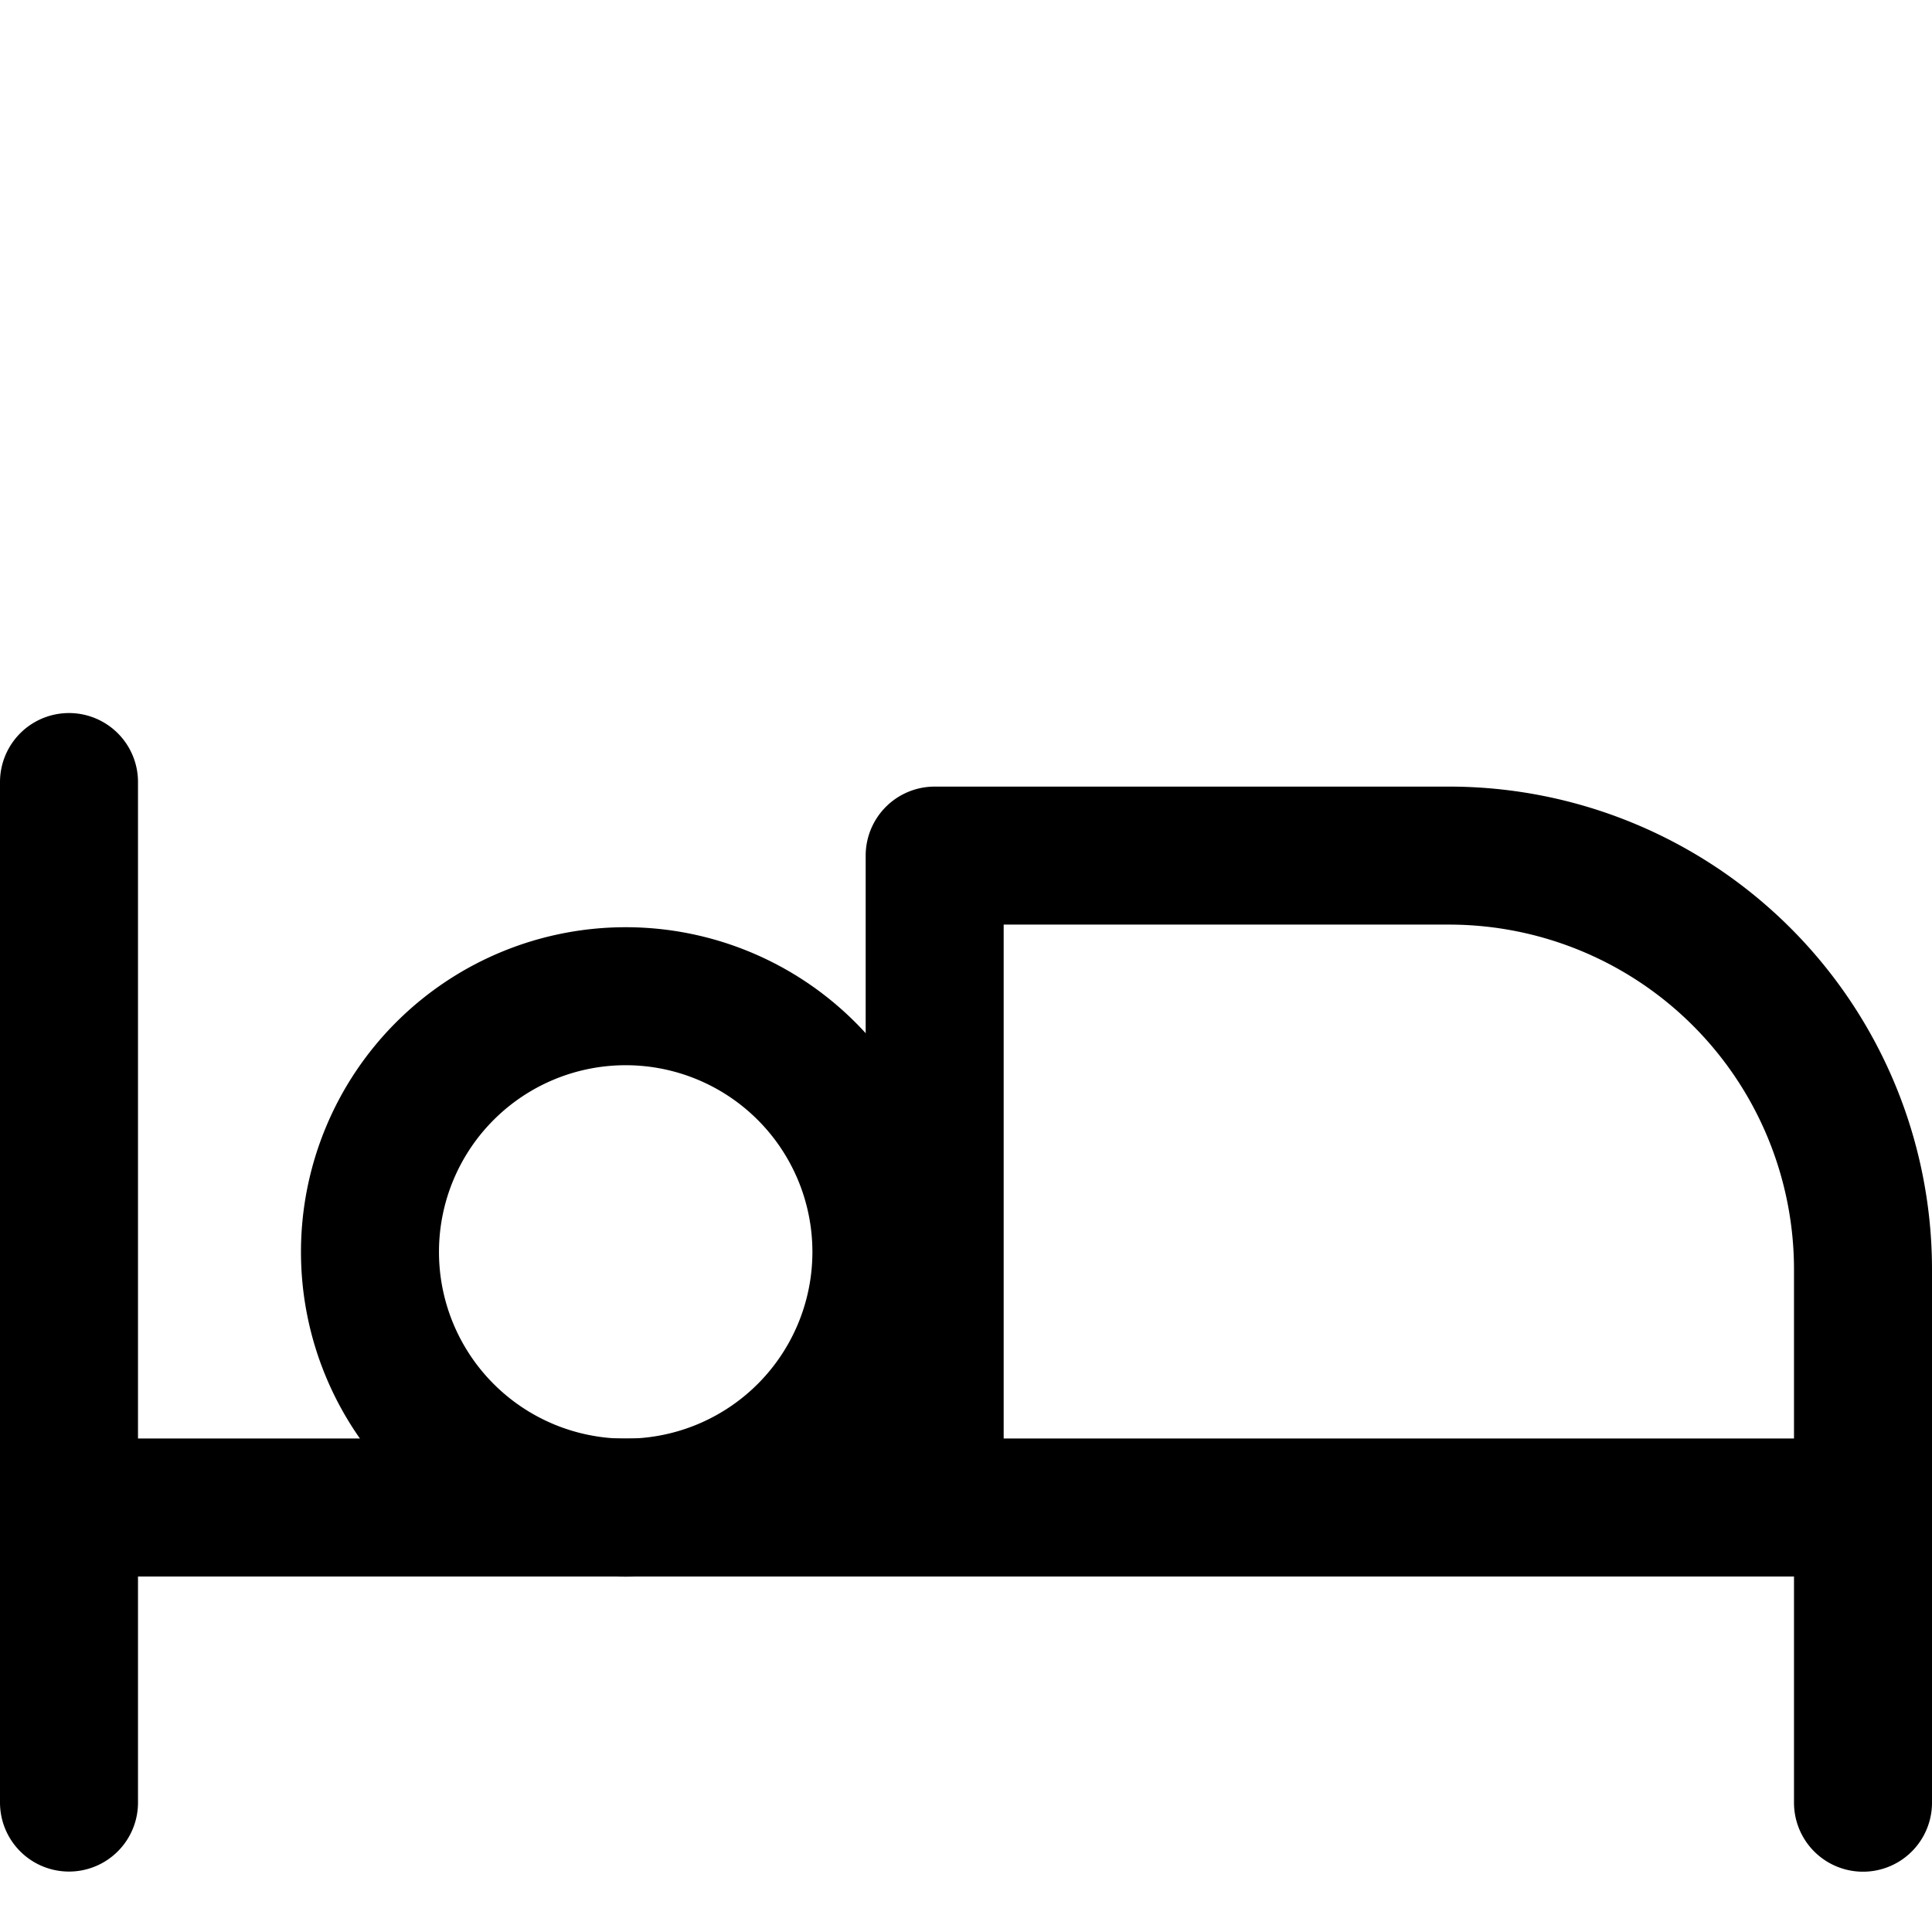 <svg focusable="false" xmlns="http://www.w3.org/2000/svg" fill="none" role="img" aria-label="Icon" viewBox="0 0 14 14">
  <g stroke="currentColor" stroke-linecap="round" stroke-linejoin="round">
    <path d="M2.681 9.072a1.853 1.853 0 1 0 3.706 0 1.853 1.853 0 1 0-3.706 0M.5 5.667v5.257"/>
    <path d="M13.5 13.063v-2.139H.5v2.138m13-2.138V9.2a3 3 0 0 0-3-3H6.773v4.724"/>
  </g>
</svg>

